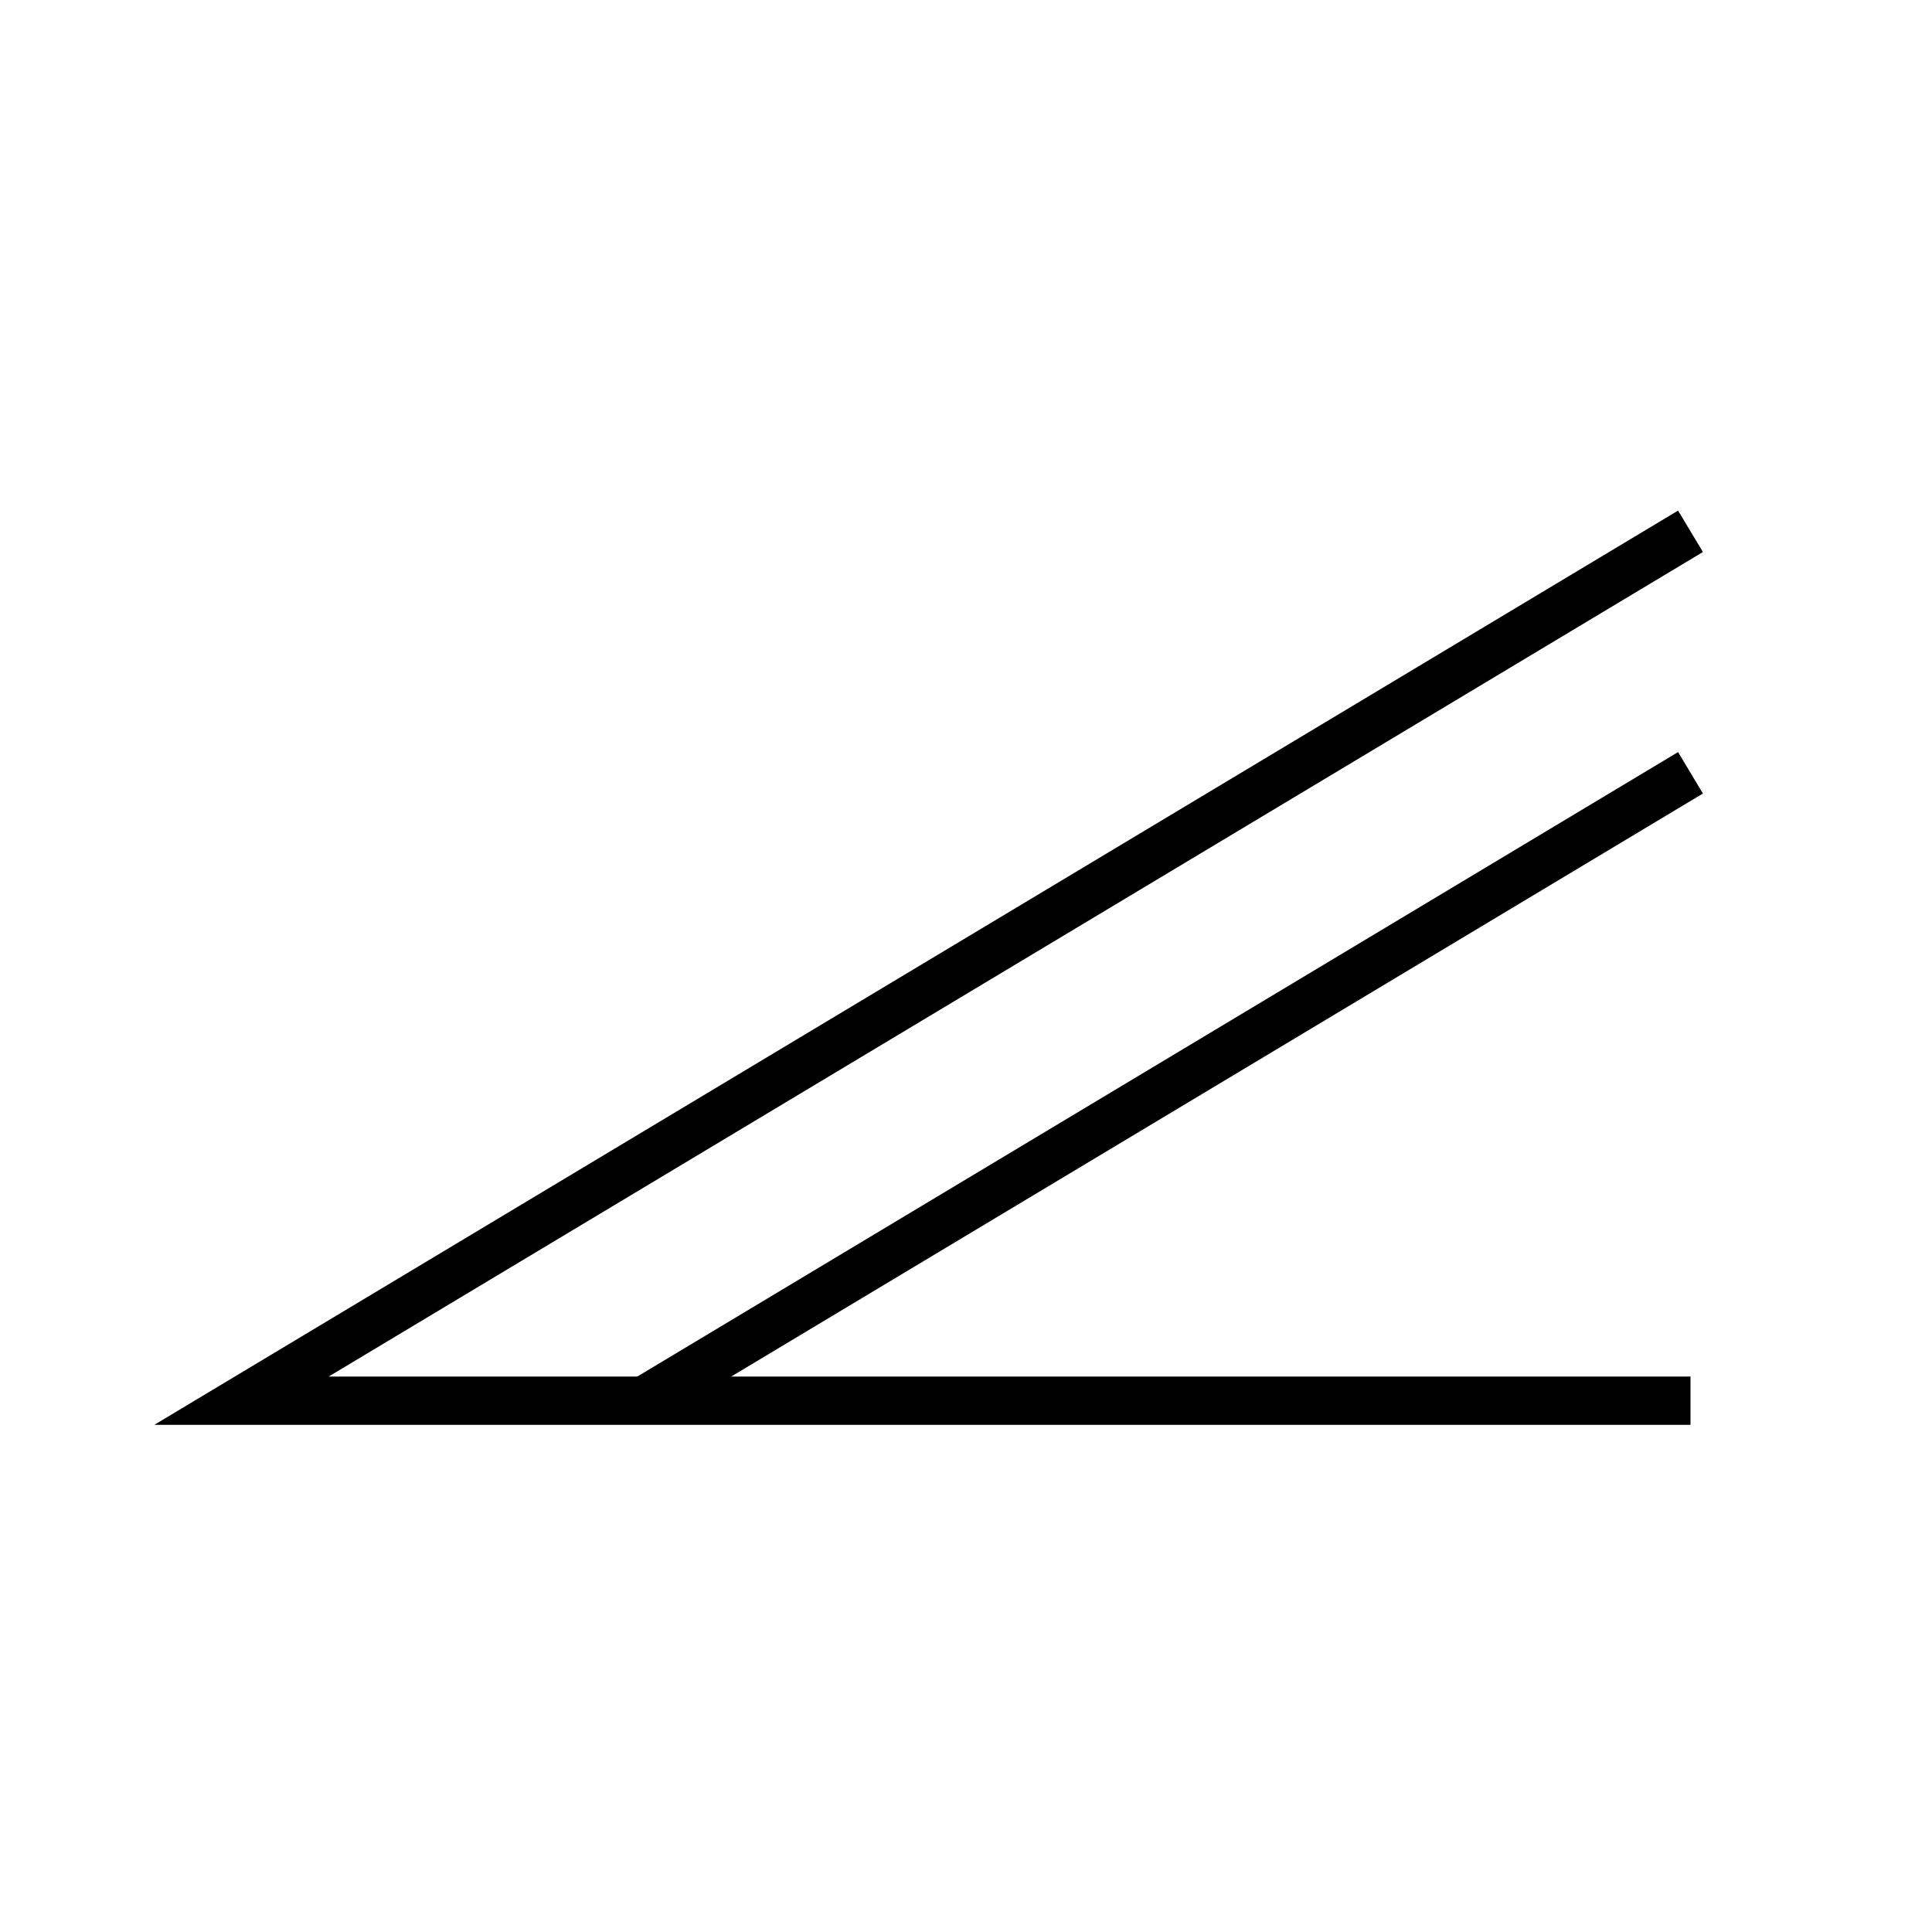 <?xml version="1.0" encoding="UTF-8" standalone="no"?>
<svg xmlns:svg="http://www.w3.org/2000/svg" xmlns="http://www.w3.org/2000/svg" version="1.0" width="120" height="120" viewBox="-60 -60 120 120" id="svg2">
<desc id="en">Cloud classification symbol CM 2</desc>
<g id="CM2" style="stroke:#000000;stroke-width:3;fill:none;">
  <path d="M 45,27 h -90 l 90,-54"/>
  <path d="M -20,27 l 65,-39"/>
</g>
</svg>